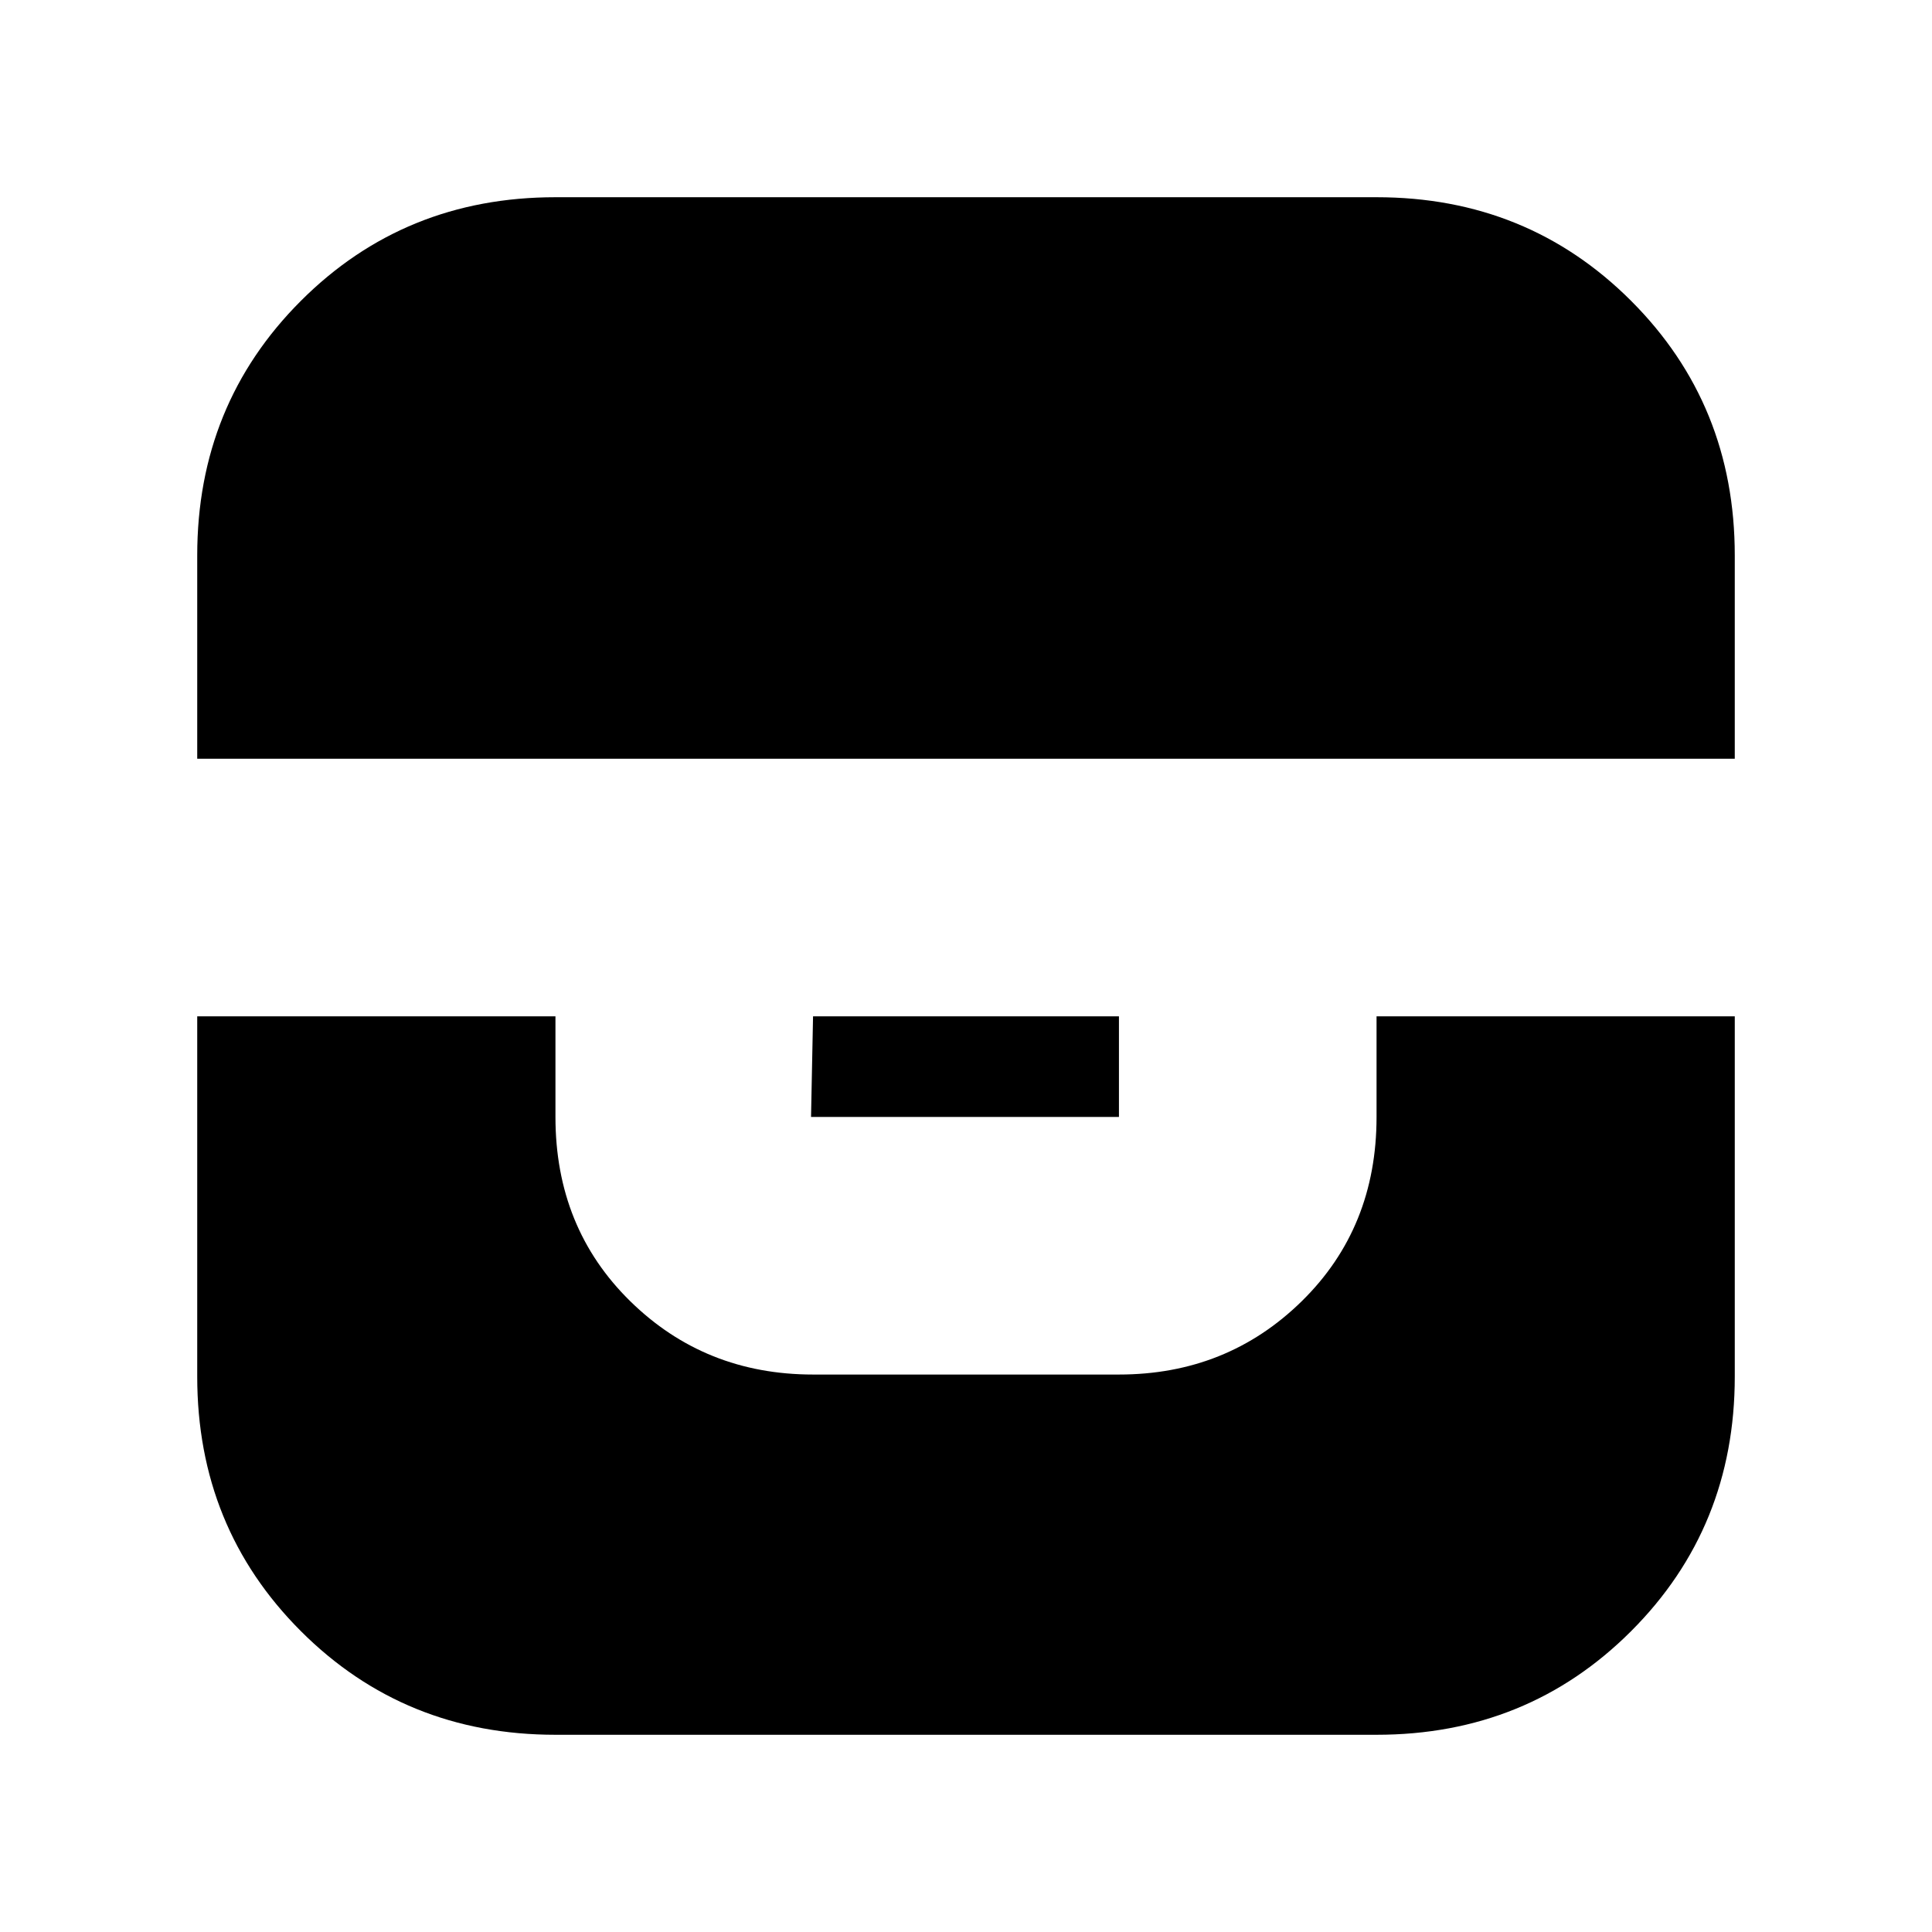 <svg xmlns="http://www.w3.org/2000/svg" height="20" viewBox="0 -960 960 960" width="20"><path d="M98-455v179q0 75 51.5 126.5T276-98h408q75 0 126.5-51.5T862-276v-179H684v50q0 55.1-37.15 91.55Q609.7-277 556-277H404q-53.7 0-90.85-36.45Q276-349.9 276-405v-50H98Zm306 0-1 50h153v-50H404ZM98-583h764v-101q0-75-51.5-126.5T684-862H276q-75 0-126.5 51.5T98-684v101Z"/></svg>